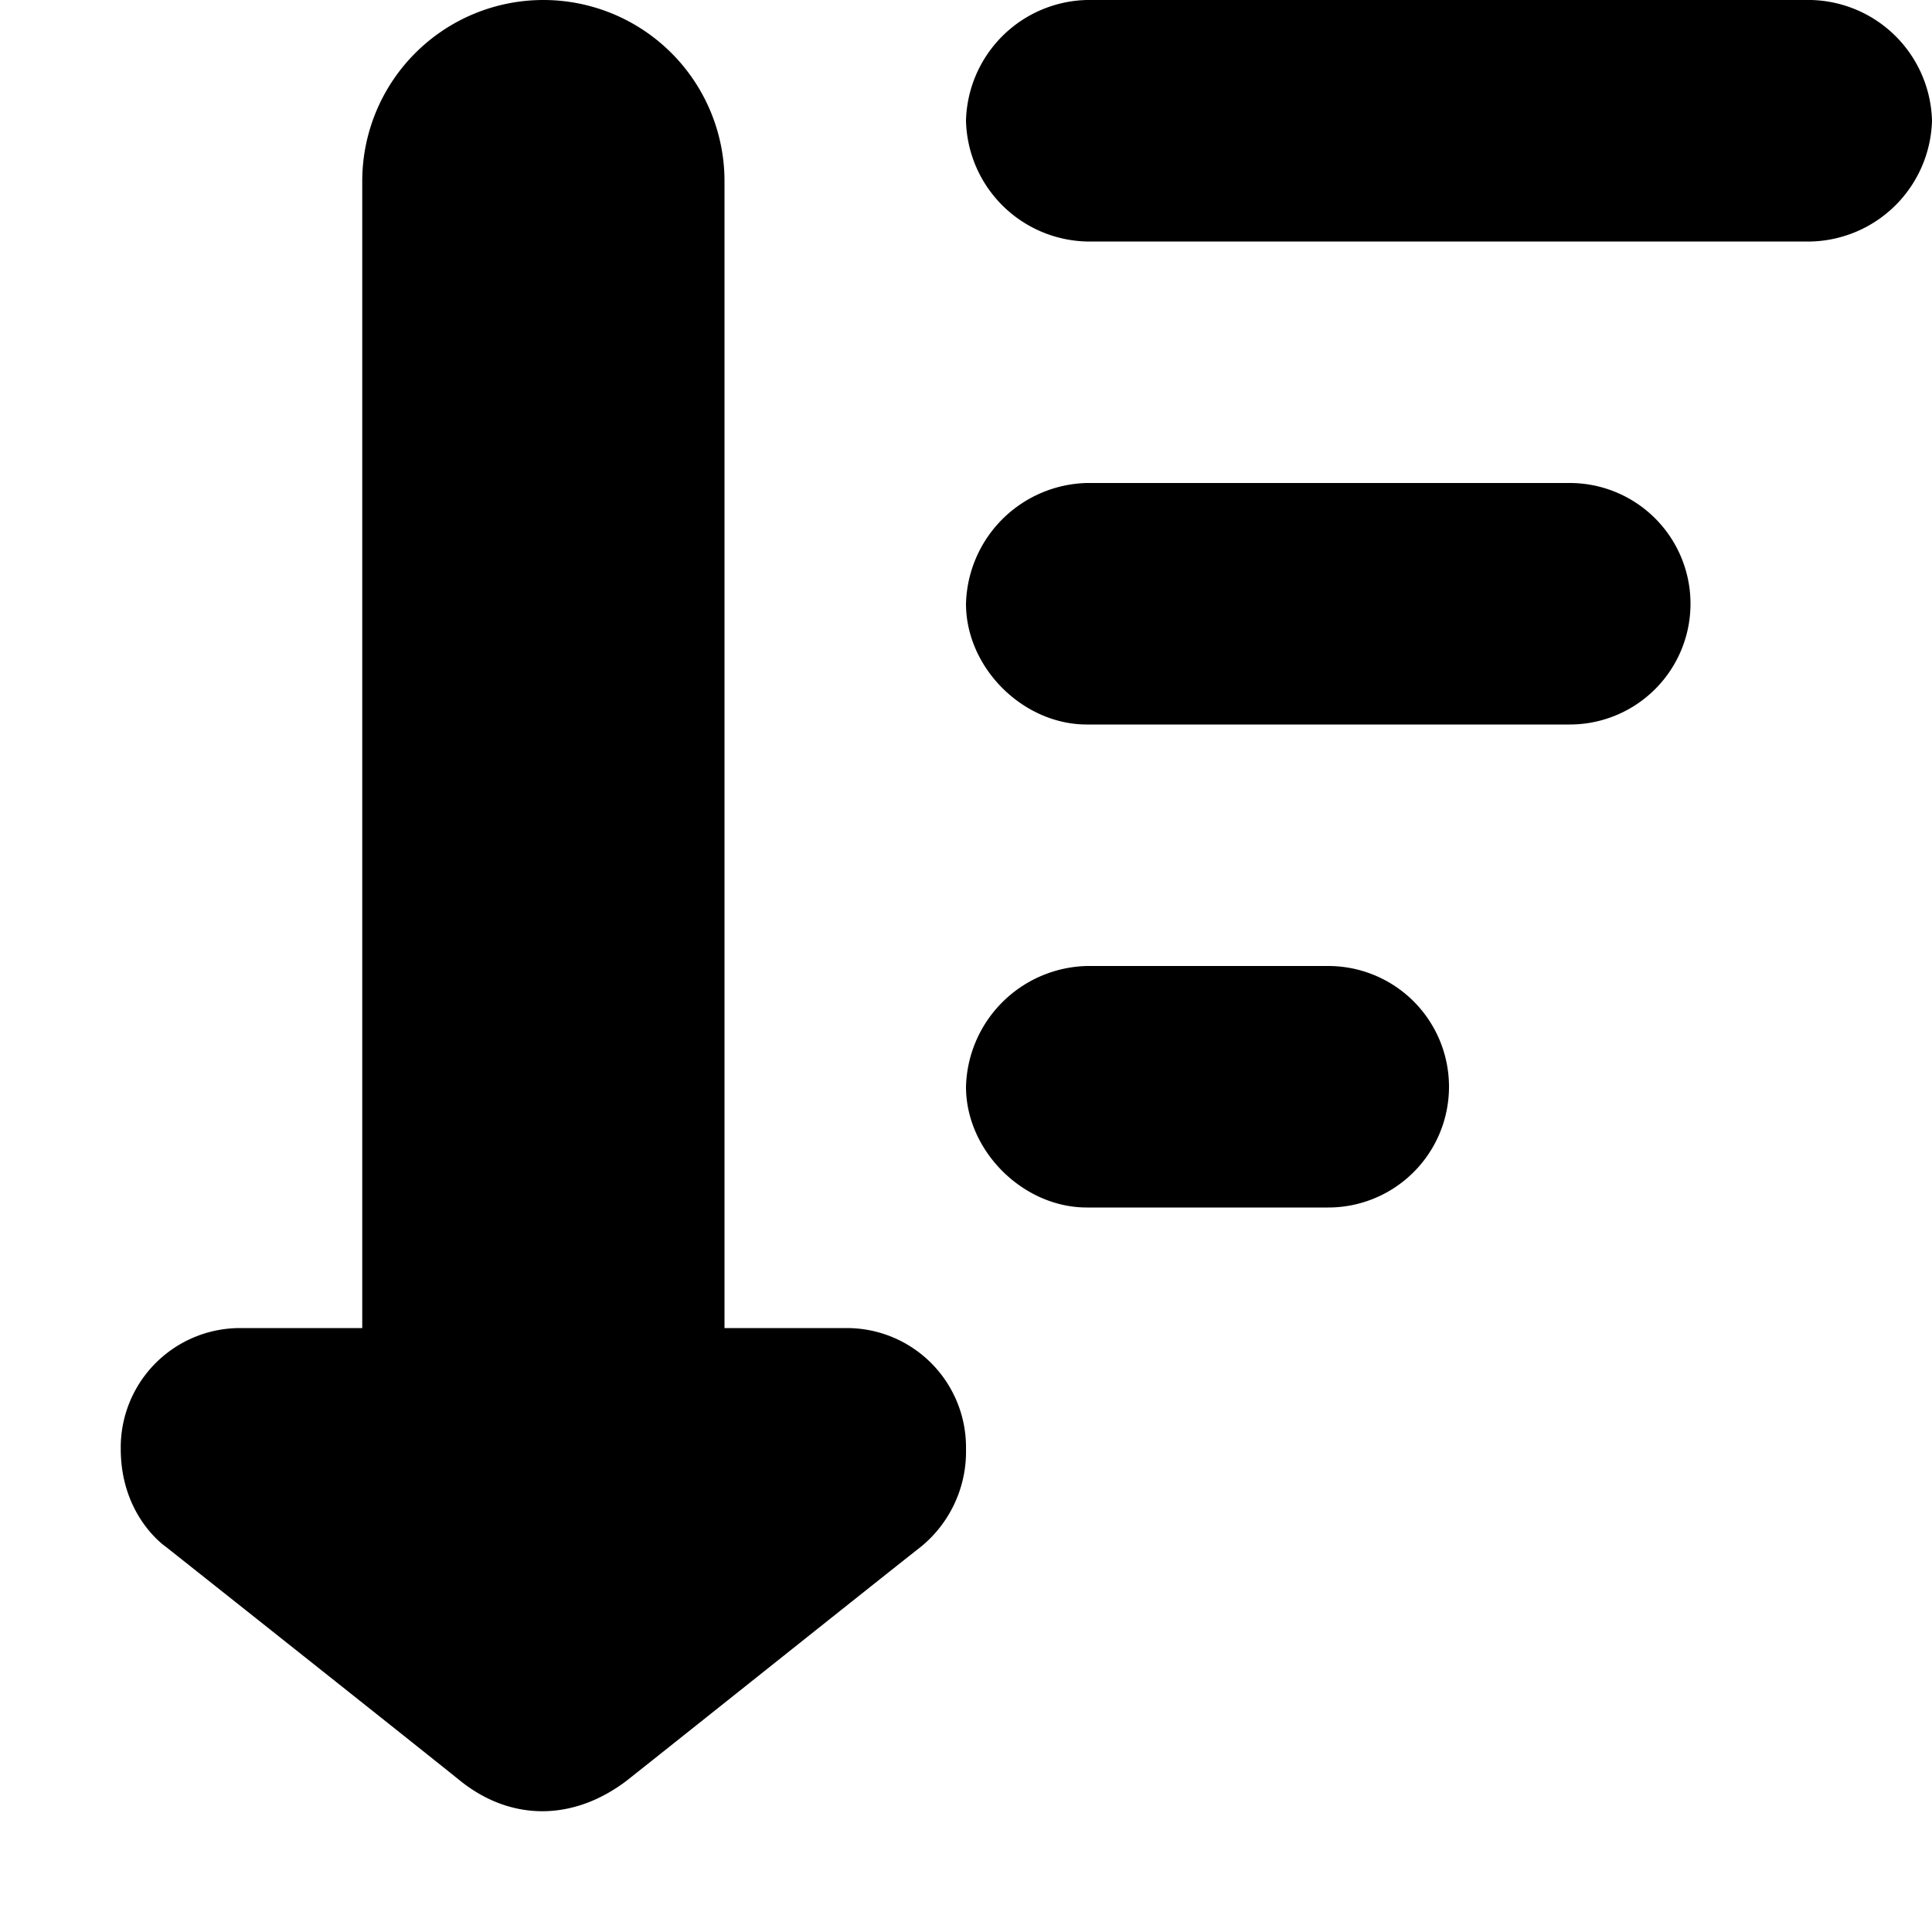 <svg xmlns="http://www.w3.org/2000/svg" width="256" height="256" viewBox="0 0 256 256">
    <defs>
    <style>
        .cls-1 {
            fill-rule: evenodd;
        }
    </style>
    </defs>
    <path id="order-descending" class="cls-1" d="M96,175.977h16a15.794,15.794,0,0,1,16,16,16.276,16.276,0,0,1-6,13c-3.062,2.375-33.062,26.309-39,31-7.062,5.343-15.281,5.375-22,0-5.812-4.687-39-31-39-31s-6-4-6-13a15.813,15.813,0,0,1,16-16H48V24a24,24,0,0,1,48,0v151.98ZM128,80c0,8.5,7.563,16,16,16h64a16,16,0,0,0,0-32H144A16.43,16.43,0,0,0,128,80Zm0-64a16.408,16.408,0,0,0,16,16h96a16.473,16.473,0,0,0,16-16A16.43,16.43,0,0,0,240,0H144A16.408,16.408,0,0,0,128,16Zm0,128c0,8.5,7.563,16,16,16h32a16,16,0,0,0,0-32H144A16.43,16.43,0,0,0,128,144Z"/>
</svg>
